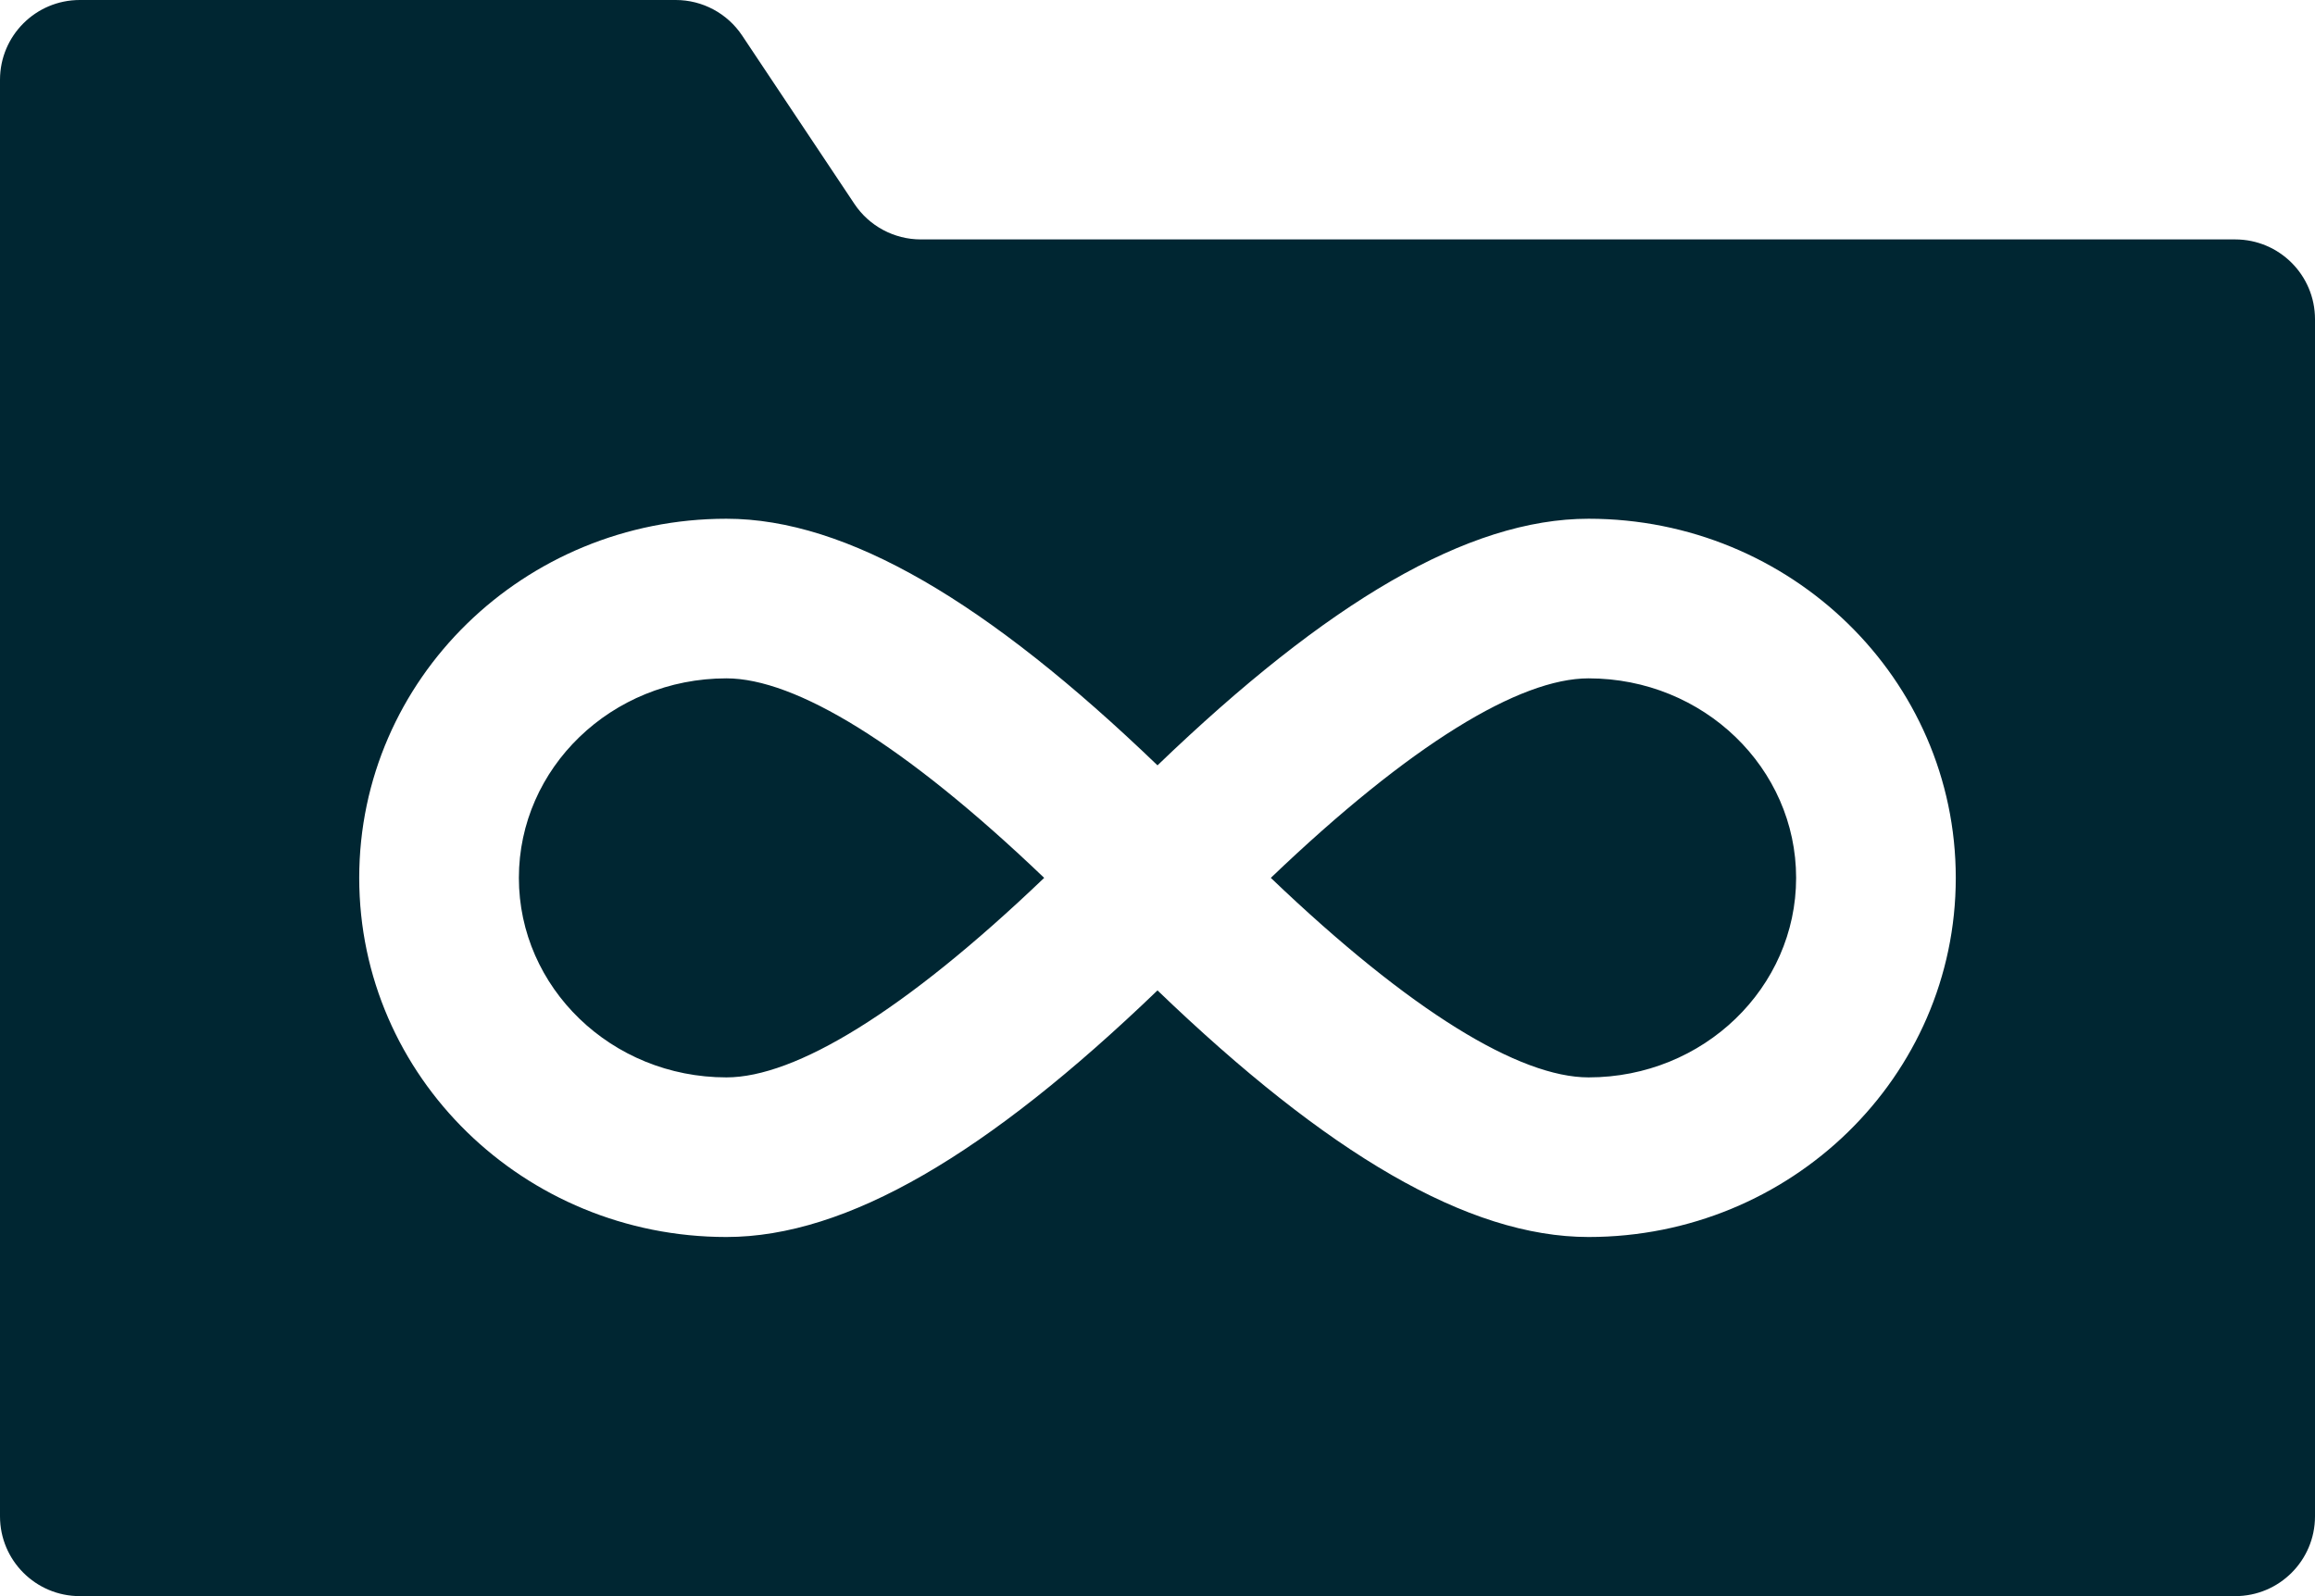 <svg width="58px" height="40px" viewBox="0 0 58 40" version="1.1" xmlns="http://www.w3.org/2000/svg" xmlns:xlink="http://www.w3.org/1999/xlink">
    <!-- Generator: Sketch 51.1 (57501) - http://www.bohemiancoding.com/sketch - Tony Ciccarone https://tonyciccarone.com -->
    <desc>Wyze:  Storage</desc>
    <defs></defs>
    <g id="Symbols" stroke="none" stroke-width="1" fill="none" fill-rule="evenodd">
        <g id="icon-/-storage" transform="translate(-19, -12)">
            <path d="M48,31.18 C43.749,27.091 40.223,25 37.2,25 C32.131,25 28,29.017 28,34 C28,38.983 32.131,43 37.2,43 C40.223,43 43.749,40.909 48,36.82 C52.251,40.909 55.777,43 58.8,43 C63.869,43 68,38.983 68,34 C68,29.017 63.869,25 58.8,25 C55.777,25 52.251,27.091 48,31.18 Z M21,12 L35.93,12 C36.598,12 37.223,12.334 37.594,12.891 L40.406,17.109 C40.777,17.666 41.402,18 42.07,18 L75,18 C76.105,18 77,18.895 77,20 L77,50 C77,51.105 76.105,52 75,52 L21,52 C19.895,52 19,51.105 19,50 L19,14 C19,12.895 19.895,12 21,12 Z M37.2,29 C38.922,29 41.647,30.638 45.161,34 C41.647,37.362 38.922,39 37.2,39 C34.316,39 32,36.749 32,34 C32,31.251 34.316,29 37.2,29 Z M58.8,39 C57.078,39 54.353,37.362 50.839,34 C54.353,30.638 57.078,29 58.8,29 C61.684,29 64,31.251 64,34 C64,36.749 61.684,39 58.8,39 Z" id="Combined-Shape" fill="#002632"></path>
            <g id="Group-Copy" transform="translate(28, 25)"></g>
        </g>
    </g>
</svg>

